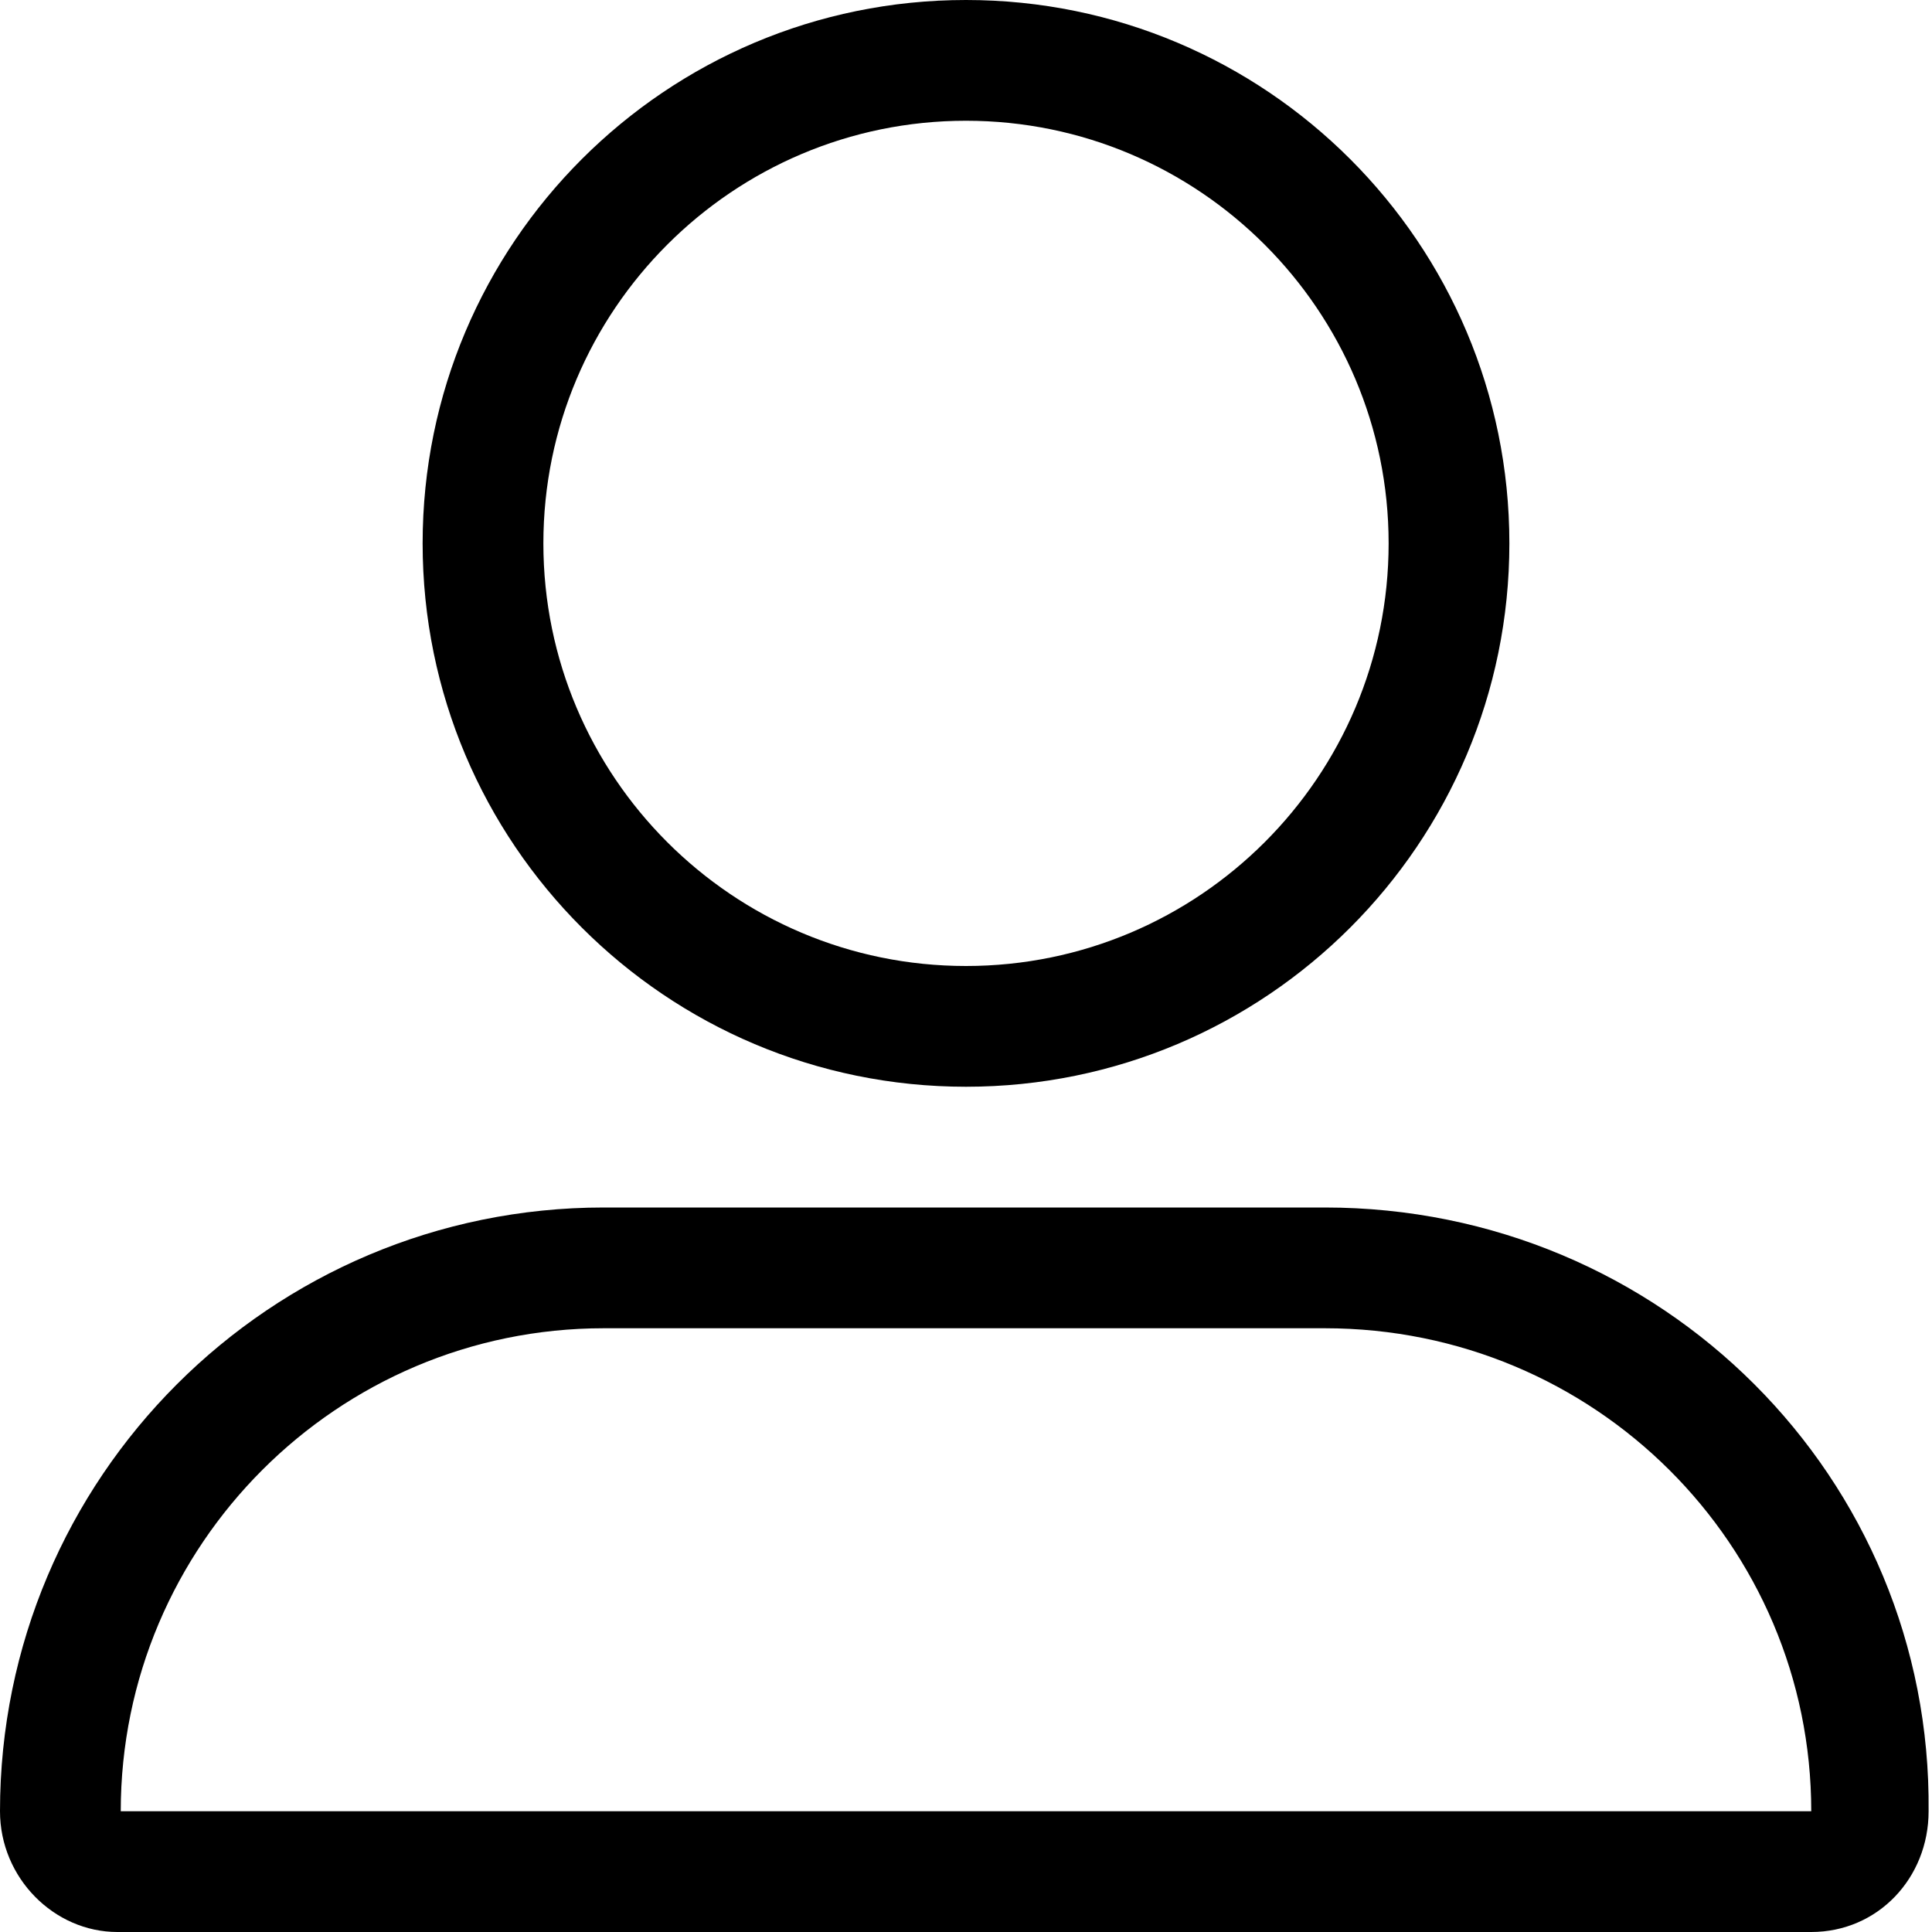 <svg xmlns="http://www.w3.org/2000/svg" viewBox="0 0 512 512"><!--! Font Awesome Pro 6.2.1 by @fontawesome - https://fontawesome.com License - https://fontawesome.com/license (Commercial License) Copyright 2022 Fonticons, Inc. --><path d="M256 288c79.53 0 144-64.47 144-144s-64.47-144-144-144c-79.52 0-144 64.47-144 144S176.5 288 256 288zM256 32c61.76 0 112 50.24 112 112C368 205.8 317.8 256 256 256S144 205.8 144 144C144 82.24 194.2 32 256 32zM351.1 320H160c-88.36 0-160 71.63-160 160c0 17.67 14.33 32 31.1 32H480c17.67 0 31.1-14.33 31.1-32C512 391.6 440.4 320 351.1 320zM32 480c0-70.58 57.42-128 128-128h191.1C422.6 352 480 409.4 480 480H32z"/></svg>